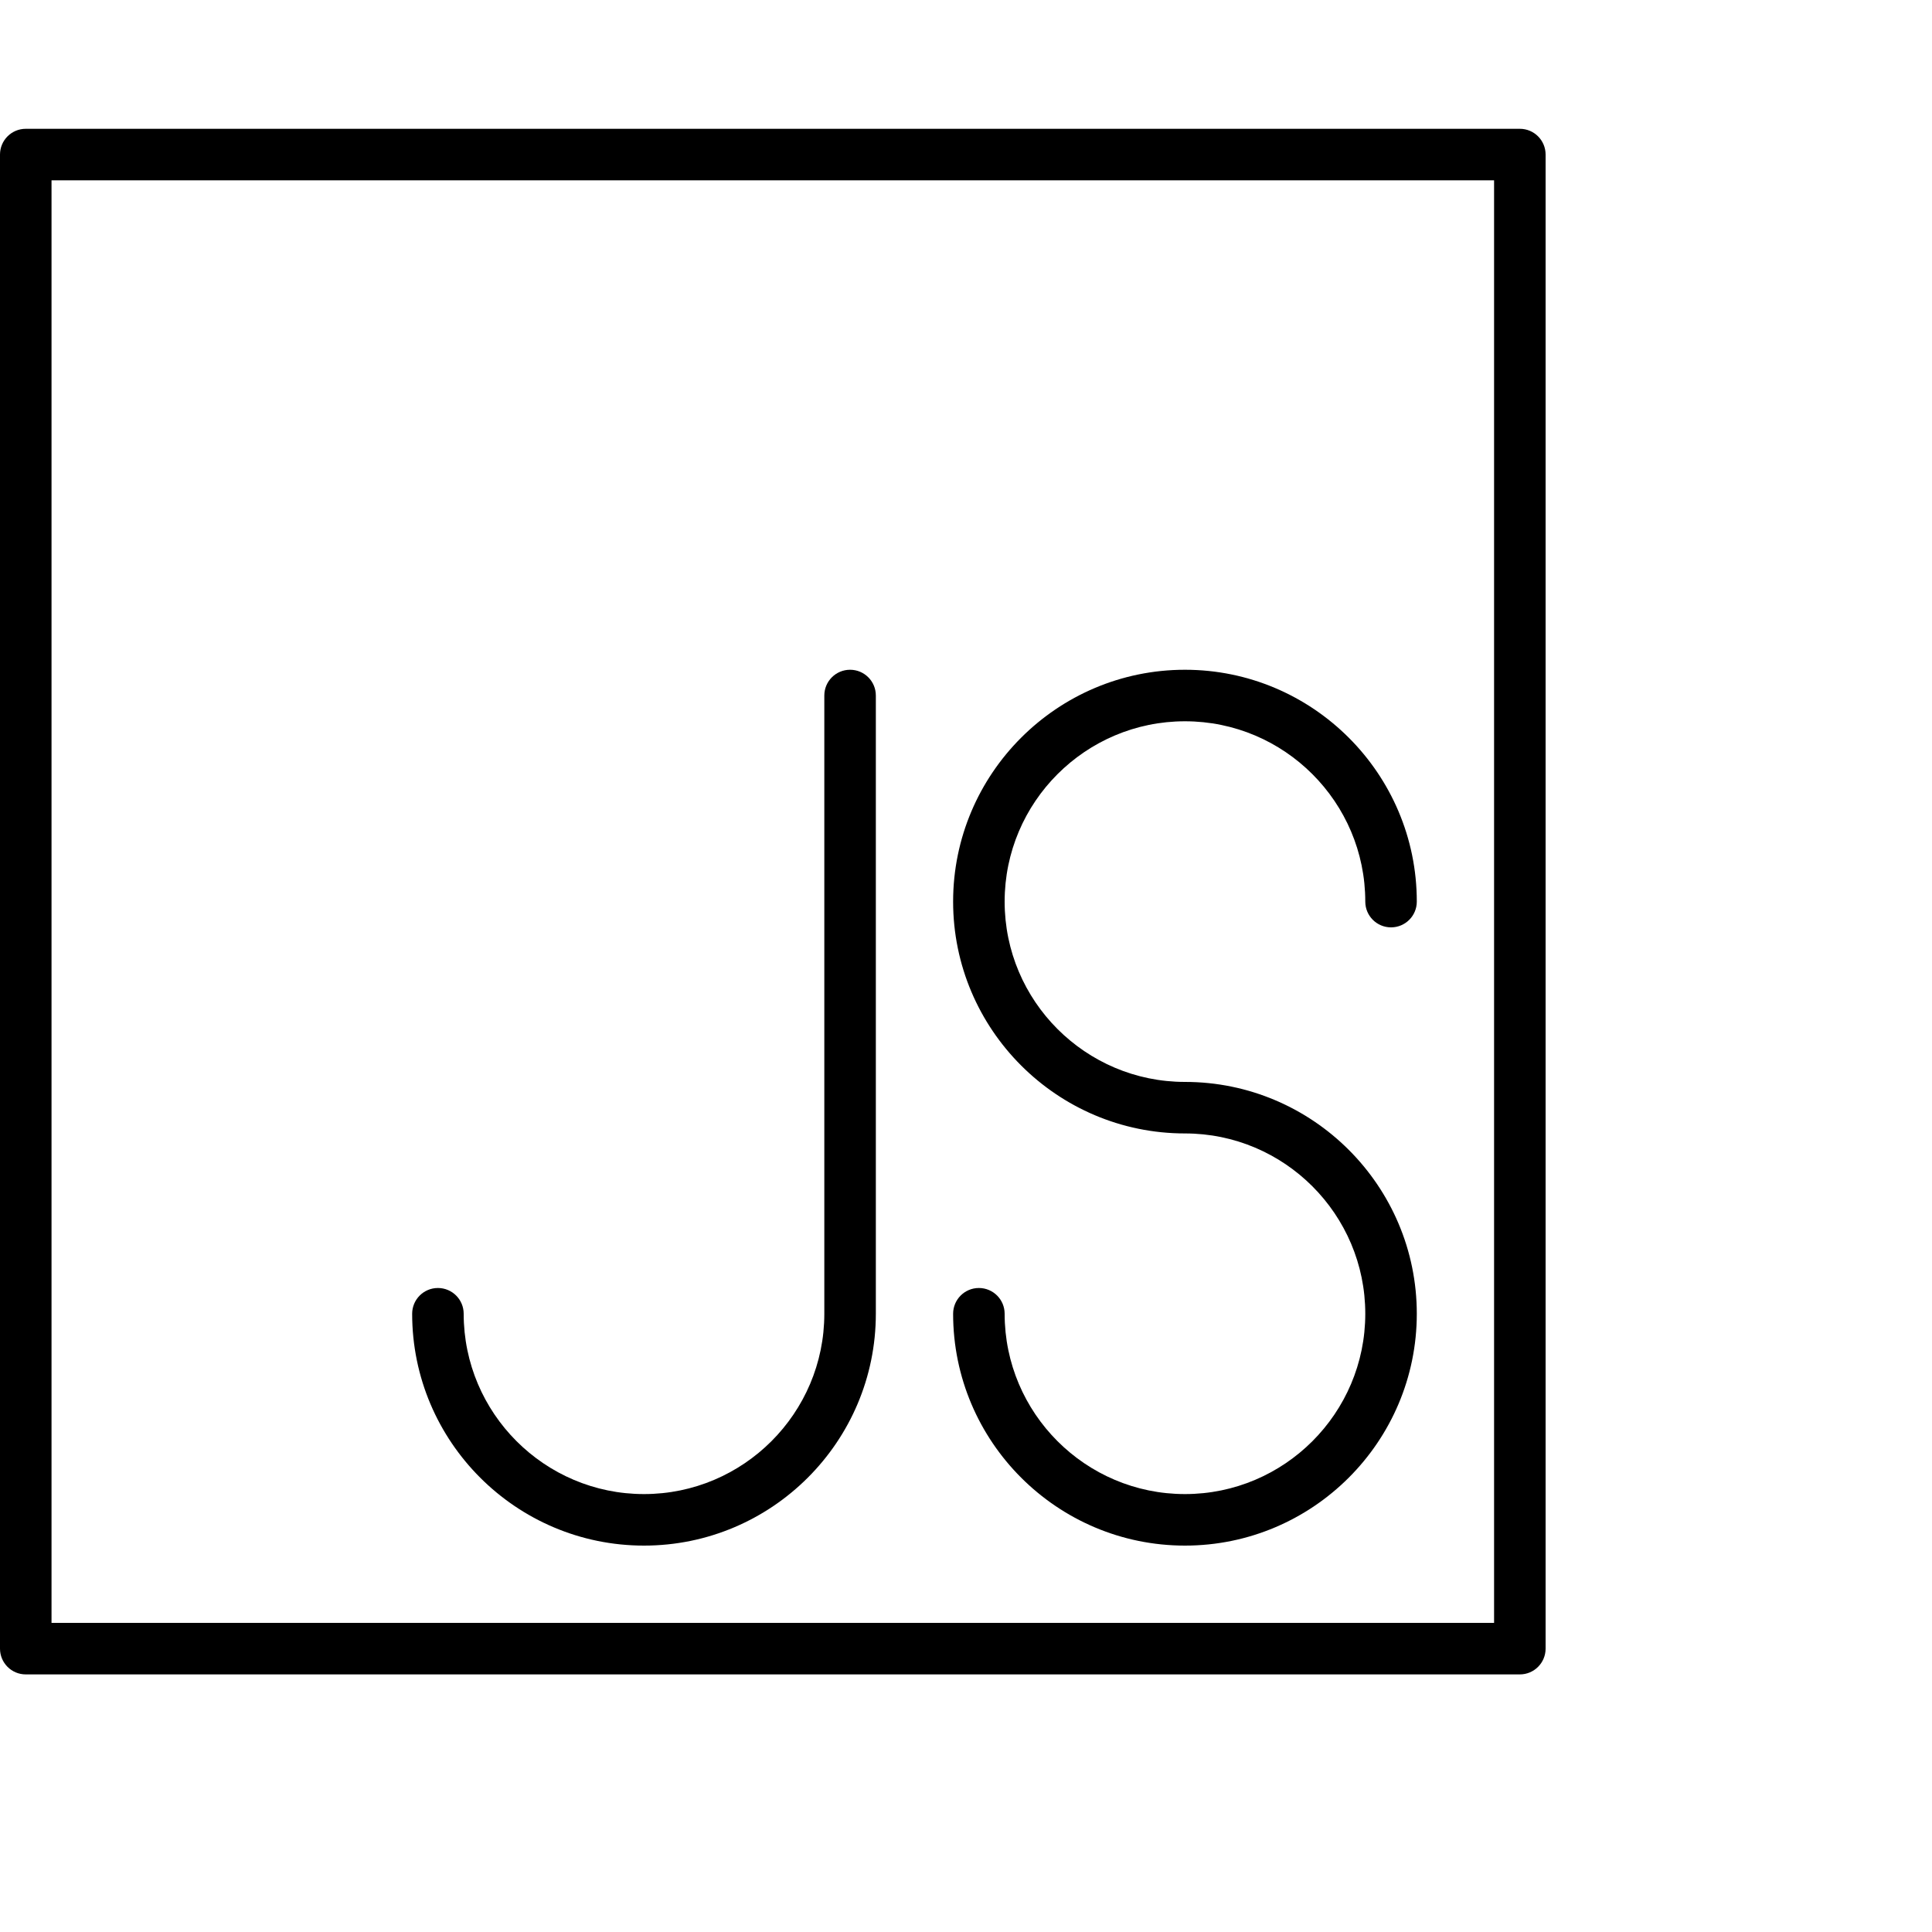 <svg height='100px' width='100px'  xmlns="http://www.w3.org/2000/svg" xmlns:xlink="http://www.w3.org/1999/xlink" viewBox="0 -5 75 75" version="1.1" x="0px" y="0px"><title>30 -Javascript- (Outline)</title><desc>Created with Sketch.</desc><g stroke="none" stroke-width="1" fill-rule="evenodd"><g transform="translate(-1200, -570)"><g transform="translate(1200, 570)"><path d="M2,58 L58,58 L58,2 L2,2 L2,58 Z M59,60 L1,60 C0.447,60 0,59.552 0,59 L0,1 C0,0.448 0.447,0 1,0 L59,0 C59.553,0 60,0.448 60,1 L60,59 C60,59.552 59.553,60 59,60 L59,60 Z"></path><path d="M46,55 C41.037,55 37,50.962 37,46 C37,45.448 37.447,45 38,45 C38.553,45 39,45.448 39,46 C39,49.86 42.141,53 46,53 C49.859,53 53,49.86 53,46 C53,42.14 49.859,39 46,39 C41.037,39 37,34.962 37,30 C37,25.038 41.037,21 46,21 C50.963,21 55,25.038 55,30 C55,30.552 54.553,31 54,31 C53.447,31 53,30.552 53,30 C53,26.14 49.859,23 46,23 C42.141,23 39,26.14 39,30 C39,33.86 42.141,37 46,37 C50.963,37 55,41.038 55,46 C55,50.962 50.963,55 46,55"></path><path d="M25,55 C20.037,55 16,50.962 16,46 C16,45.448 16.447,45 17,45 C17.553,45 18,45.448 18,46 C18,49.86 21.141,53 25,53 C28.859,53 32,49.86 32,46 L32,22 C32,21.448 32.447,21 33,21 C33.553,21 34,21.448 34,22 L34,46 C34,50.962 29.963,55 25,55"></path></g></g></g></svg>
